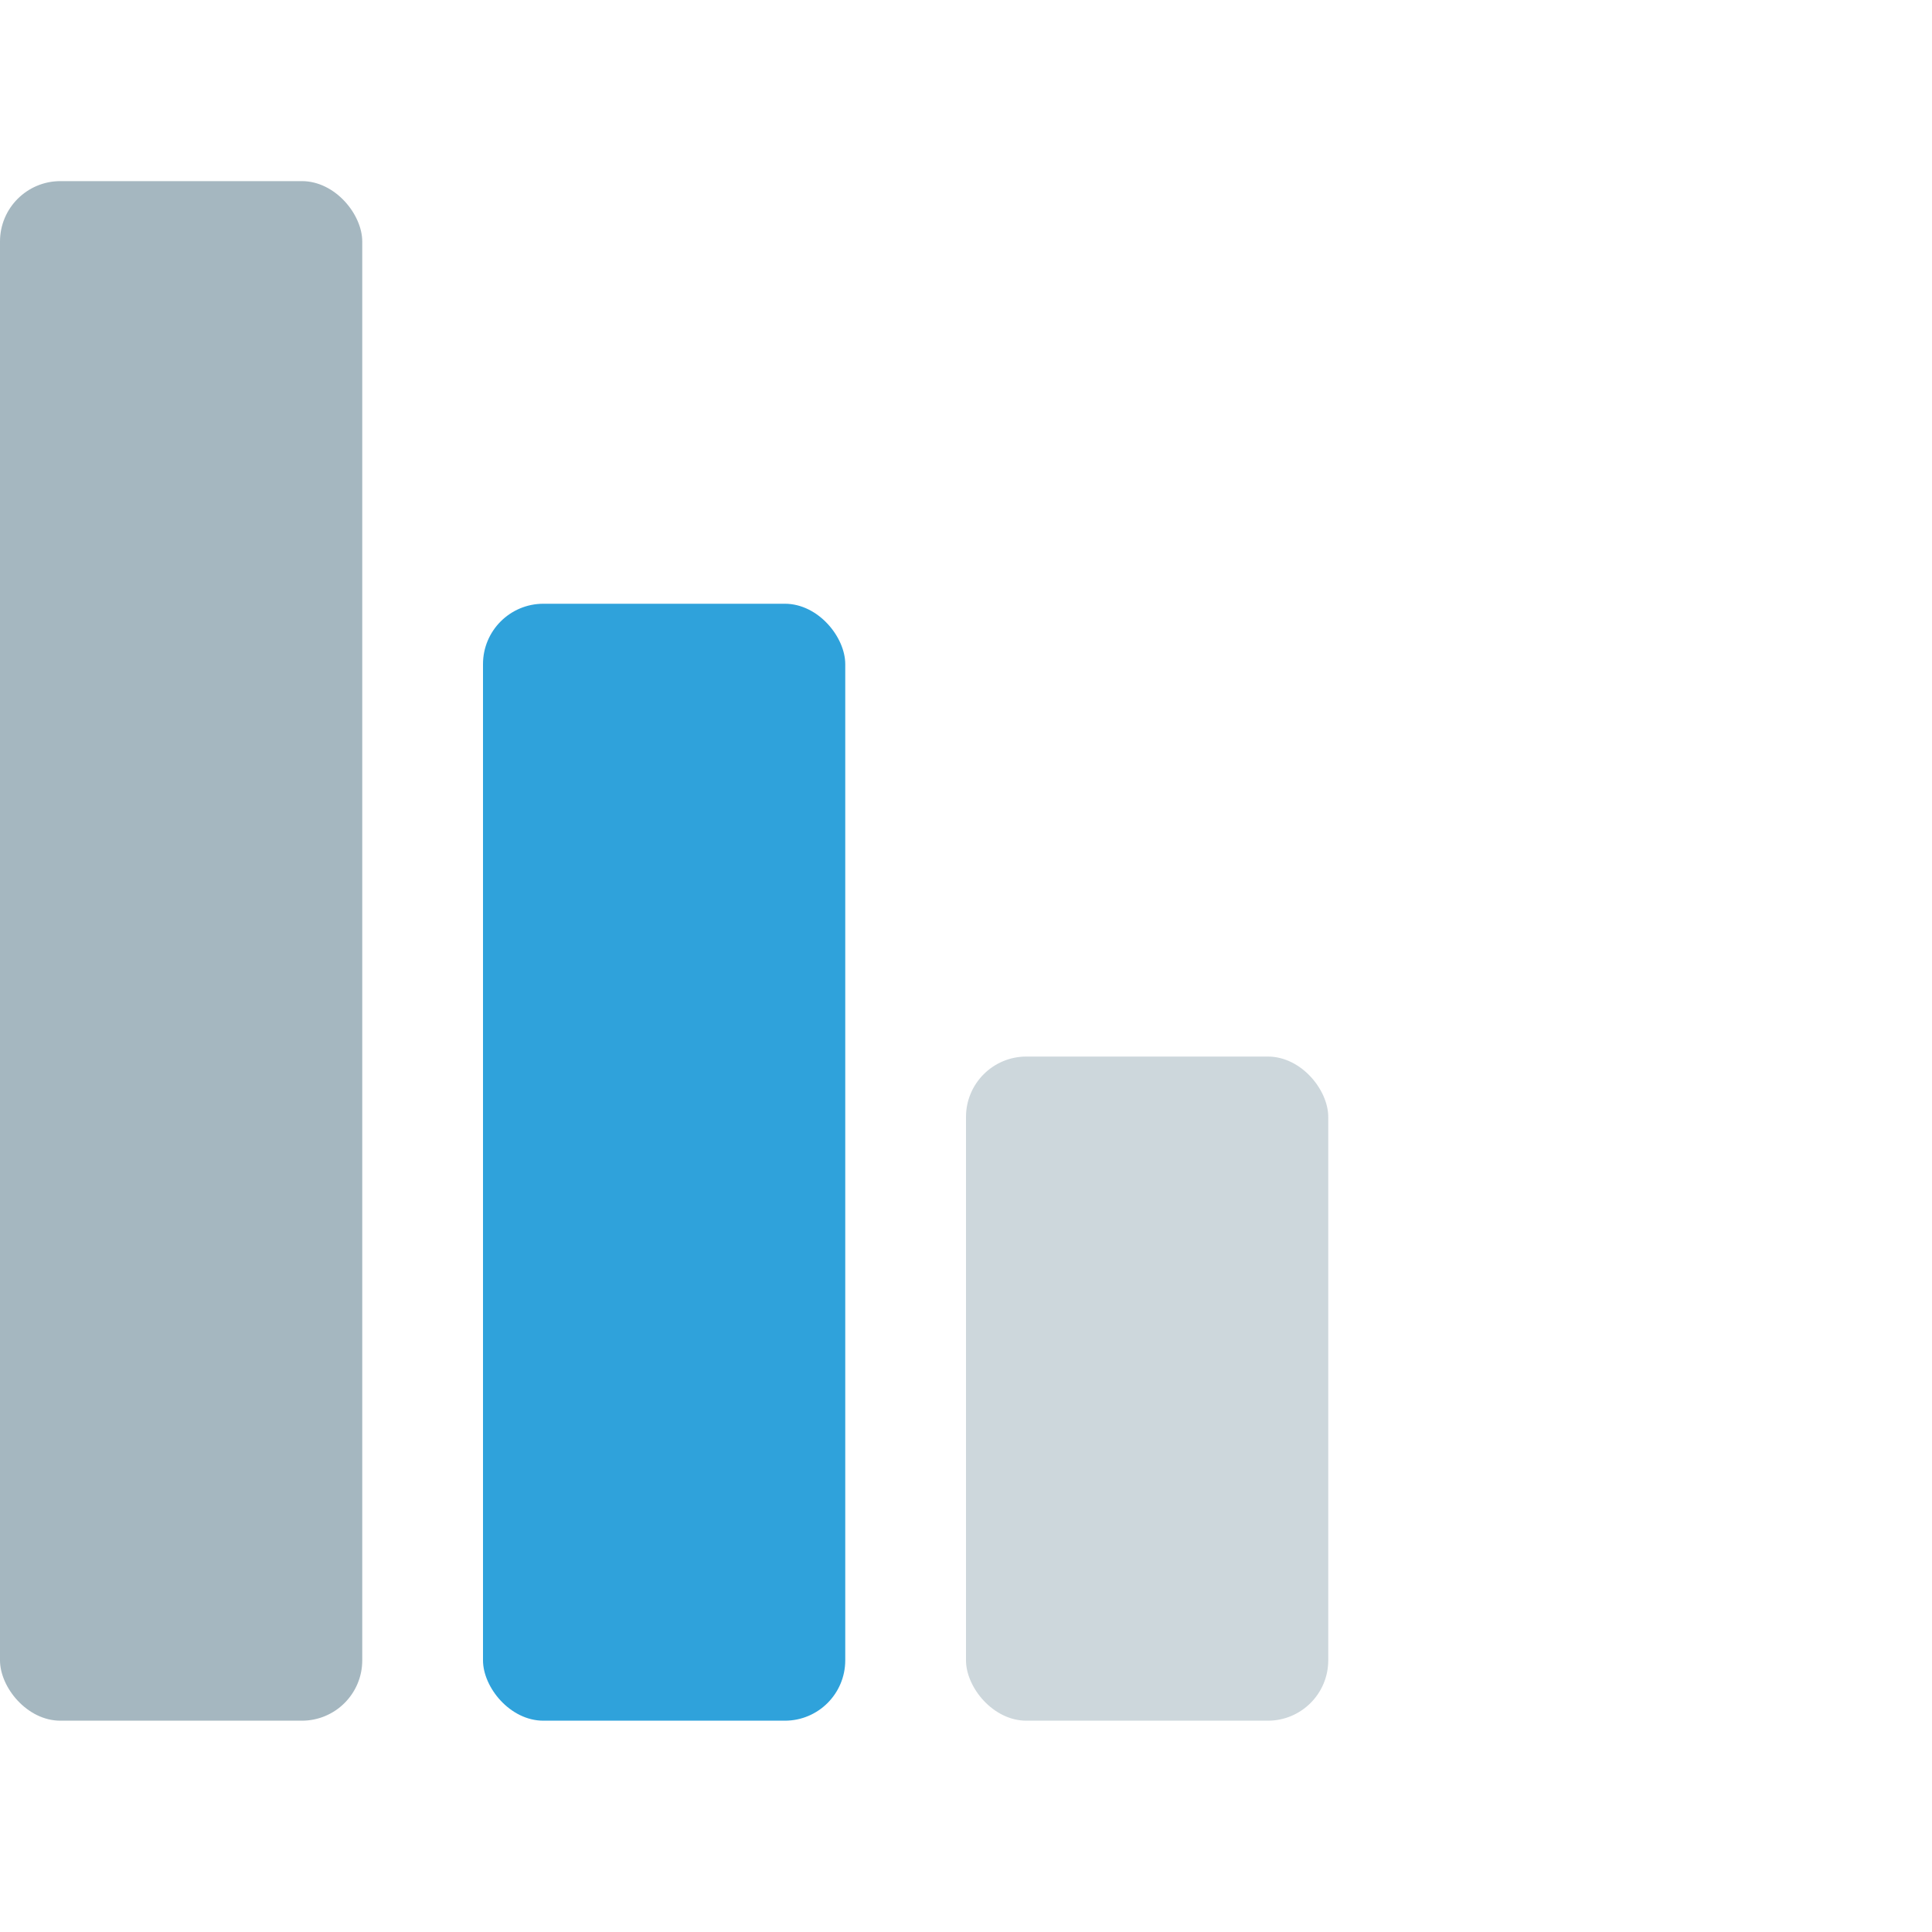 <svg xmlns="http://www.w3.org/2000/svg" width="64" height="64" fill="none" viewBox="0 0 64 64">
  <g class="64x64/Solid/report">
    <rect width="12" height="51" y="6" fill="#A5B7C0" class="Secondary" rx="2"/>
    <rect width="12" height="37" x="16" y="20" fill="#2FA2DB" class="Tertiary" rx="2"/>
    <rect width="12" height="22" x="32" y="35" fill="#CDD7DC" class="Primary" rx="2"/>
  </g>
</svg>
